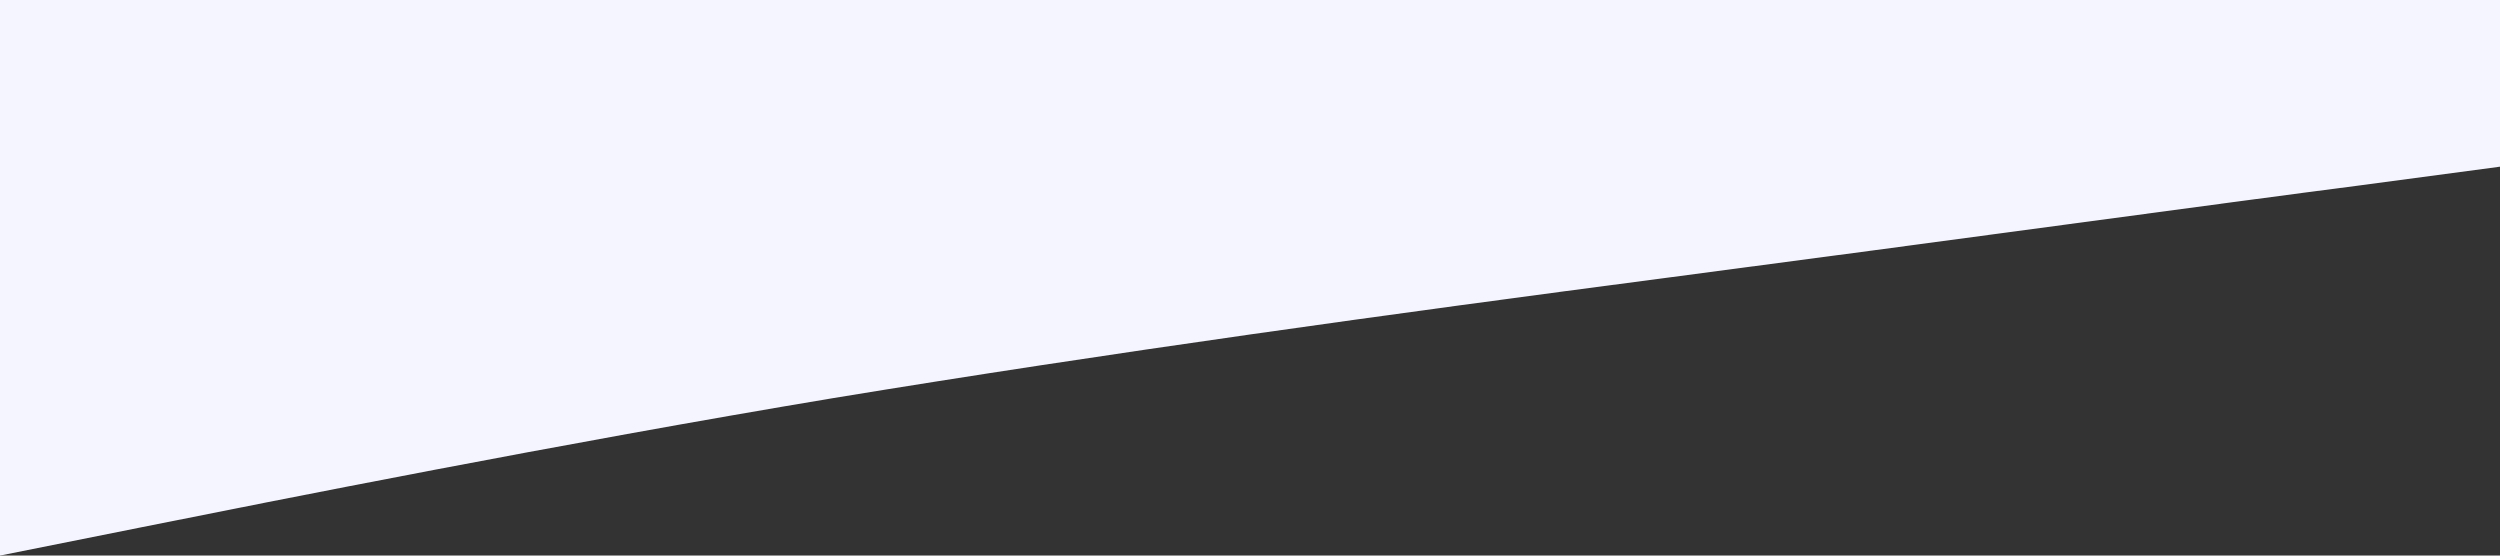 <svg xmlns="http://www.w3.org/2000/svg" viewBox="0 0 1440 320">
  <rect x="0" y="0" width="1440" height="320" fill="#333333" stroke="none"/>
  <path fill="#f5f5ff" fill-opacity="1" d="M0,320L80,304C160,288,320,256,480,229.3C640,203,800,181,960,160C1120,139,1280,117,1360,106.7L1440,96L1440,0L1360,0C1280,0,1120,0,960,0C800,0,640,0,480,0C320,0,160,0,80,0L0,0Z"></path>
</svg>